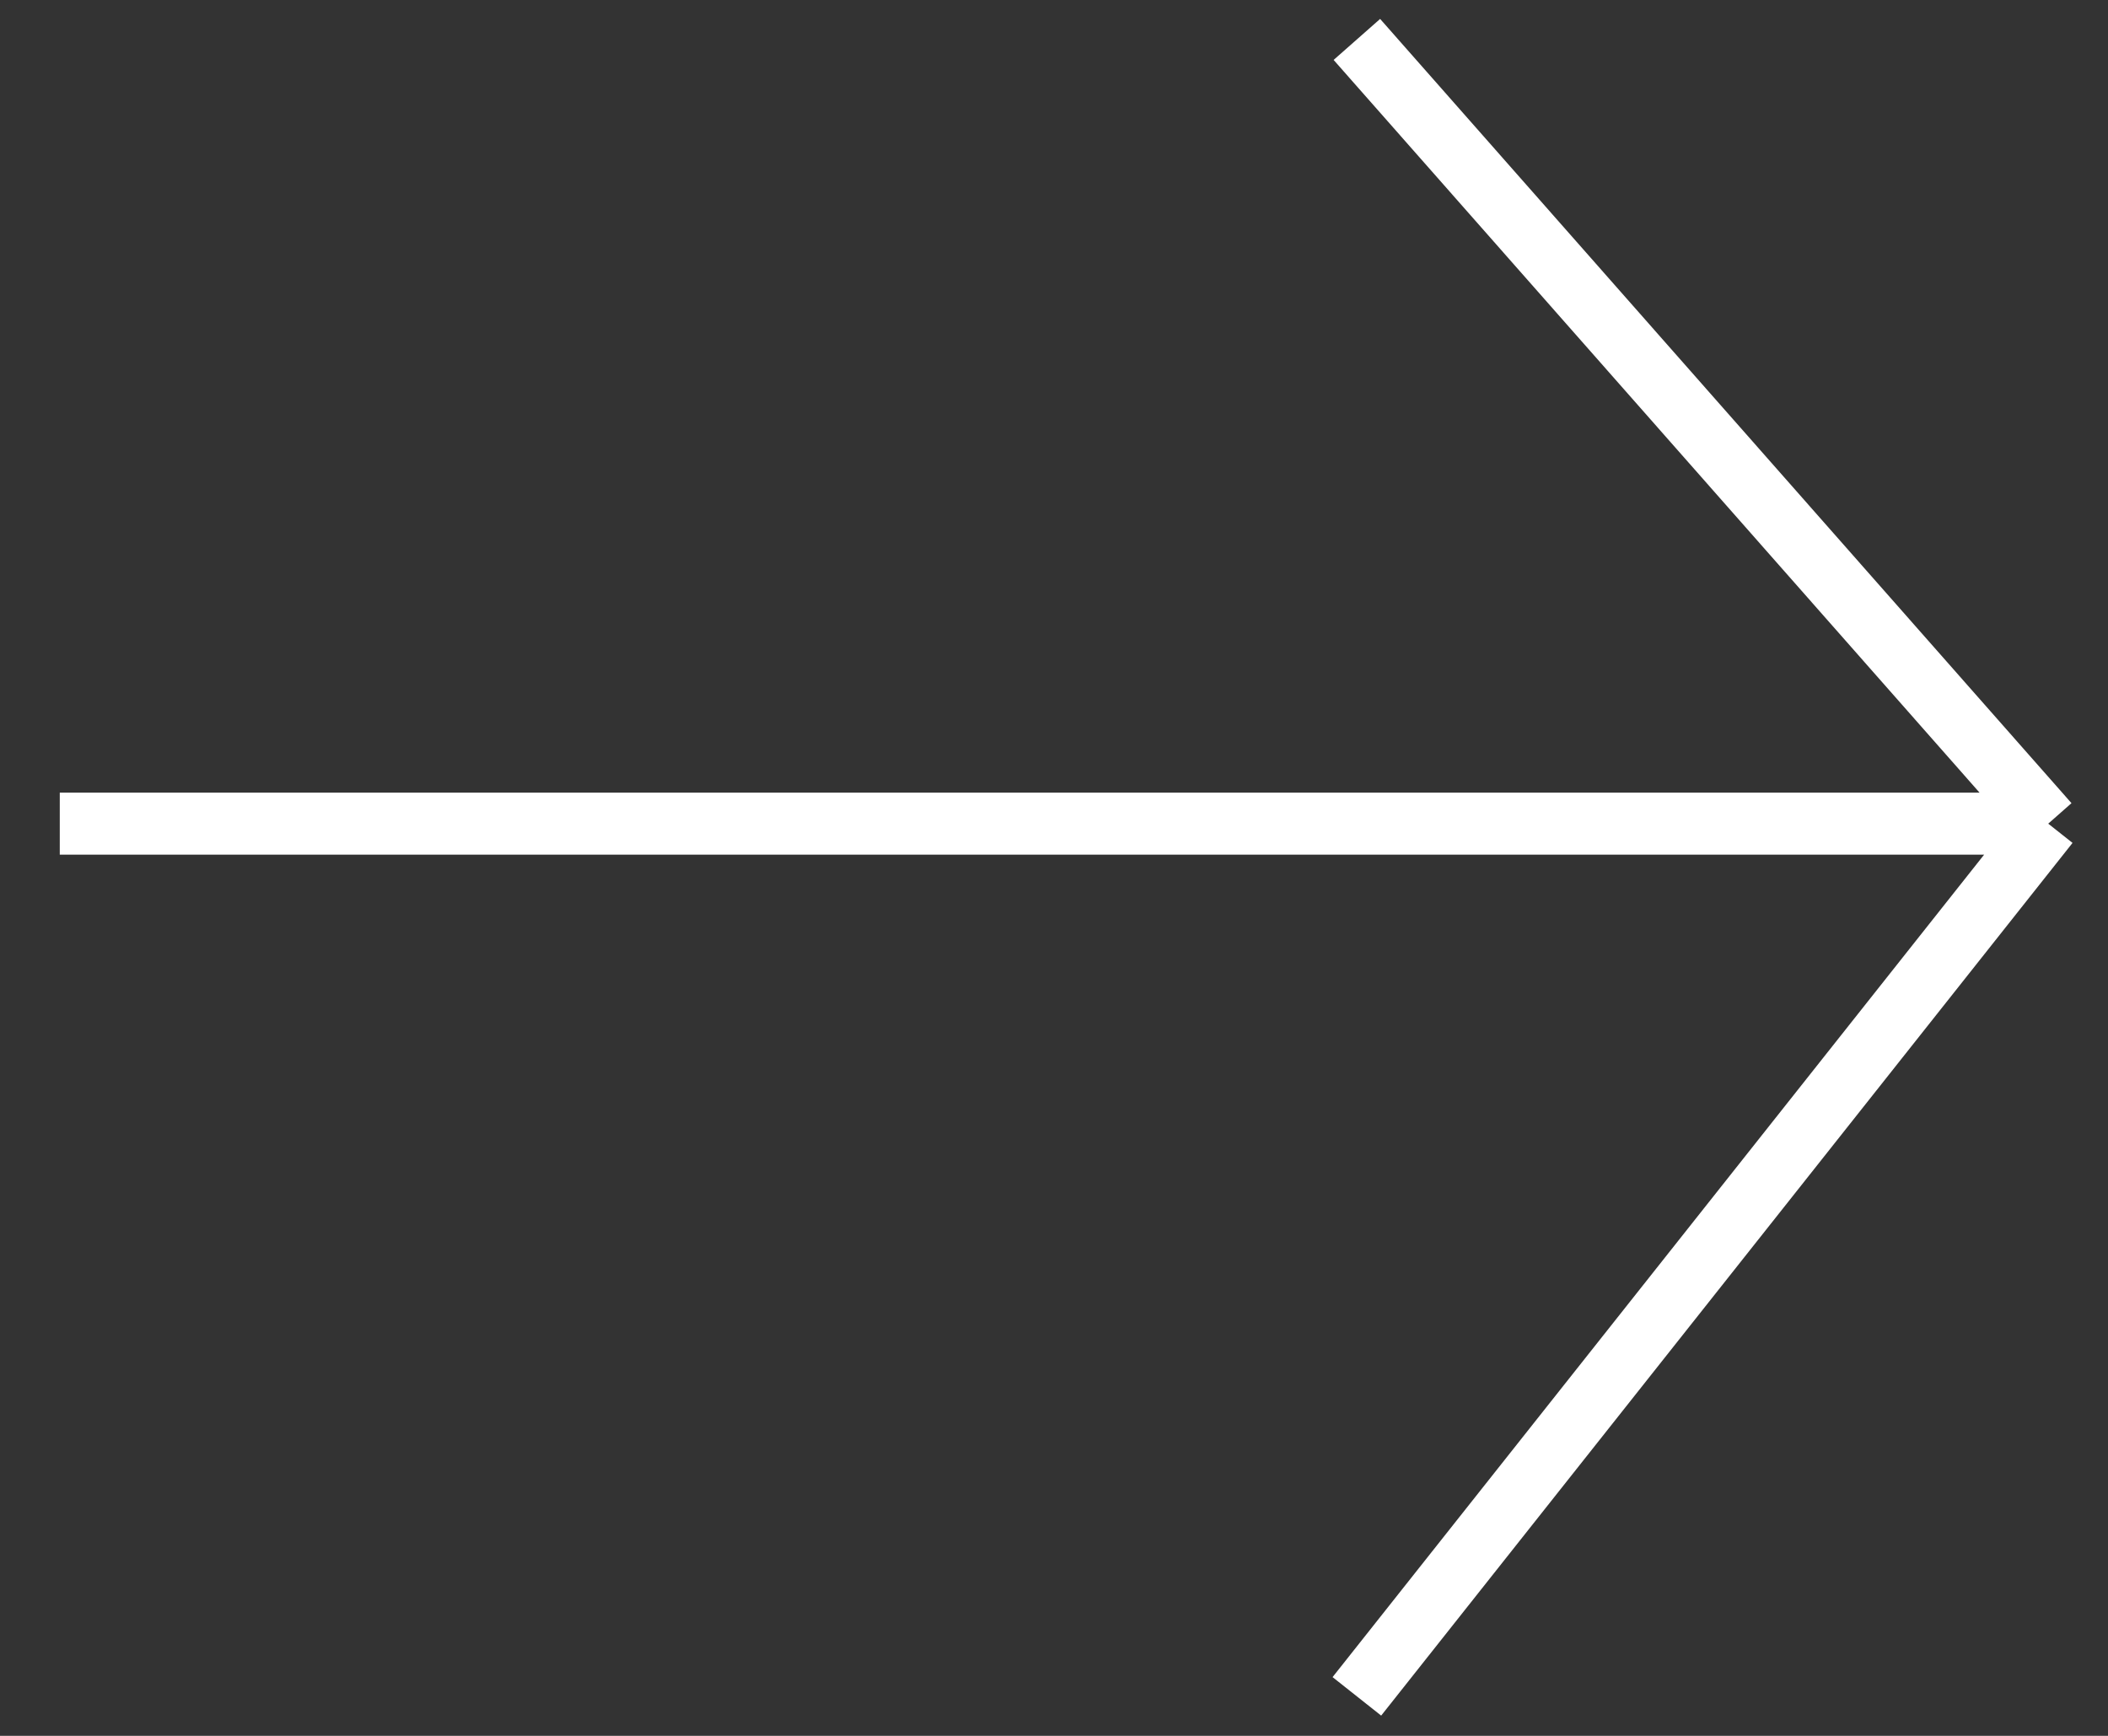 <svg width="34" height="28" viewBox="0 0 34 28" fill="none" xmlns="http://www.w3.org/2000/svg">
<rect x="0" y="0" width="34" height="28" fill="#333333" stroke="none"/>
<path d="M0.964 13.286H17L33.036 13.286M33.036 13.286L21.885 0.636M33.036 13.286L21.885 27.363" stroke="white"/>
</svg>

